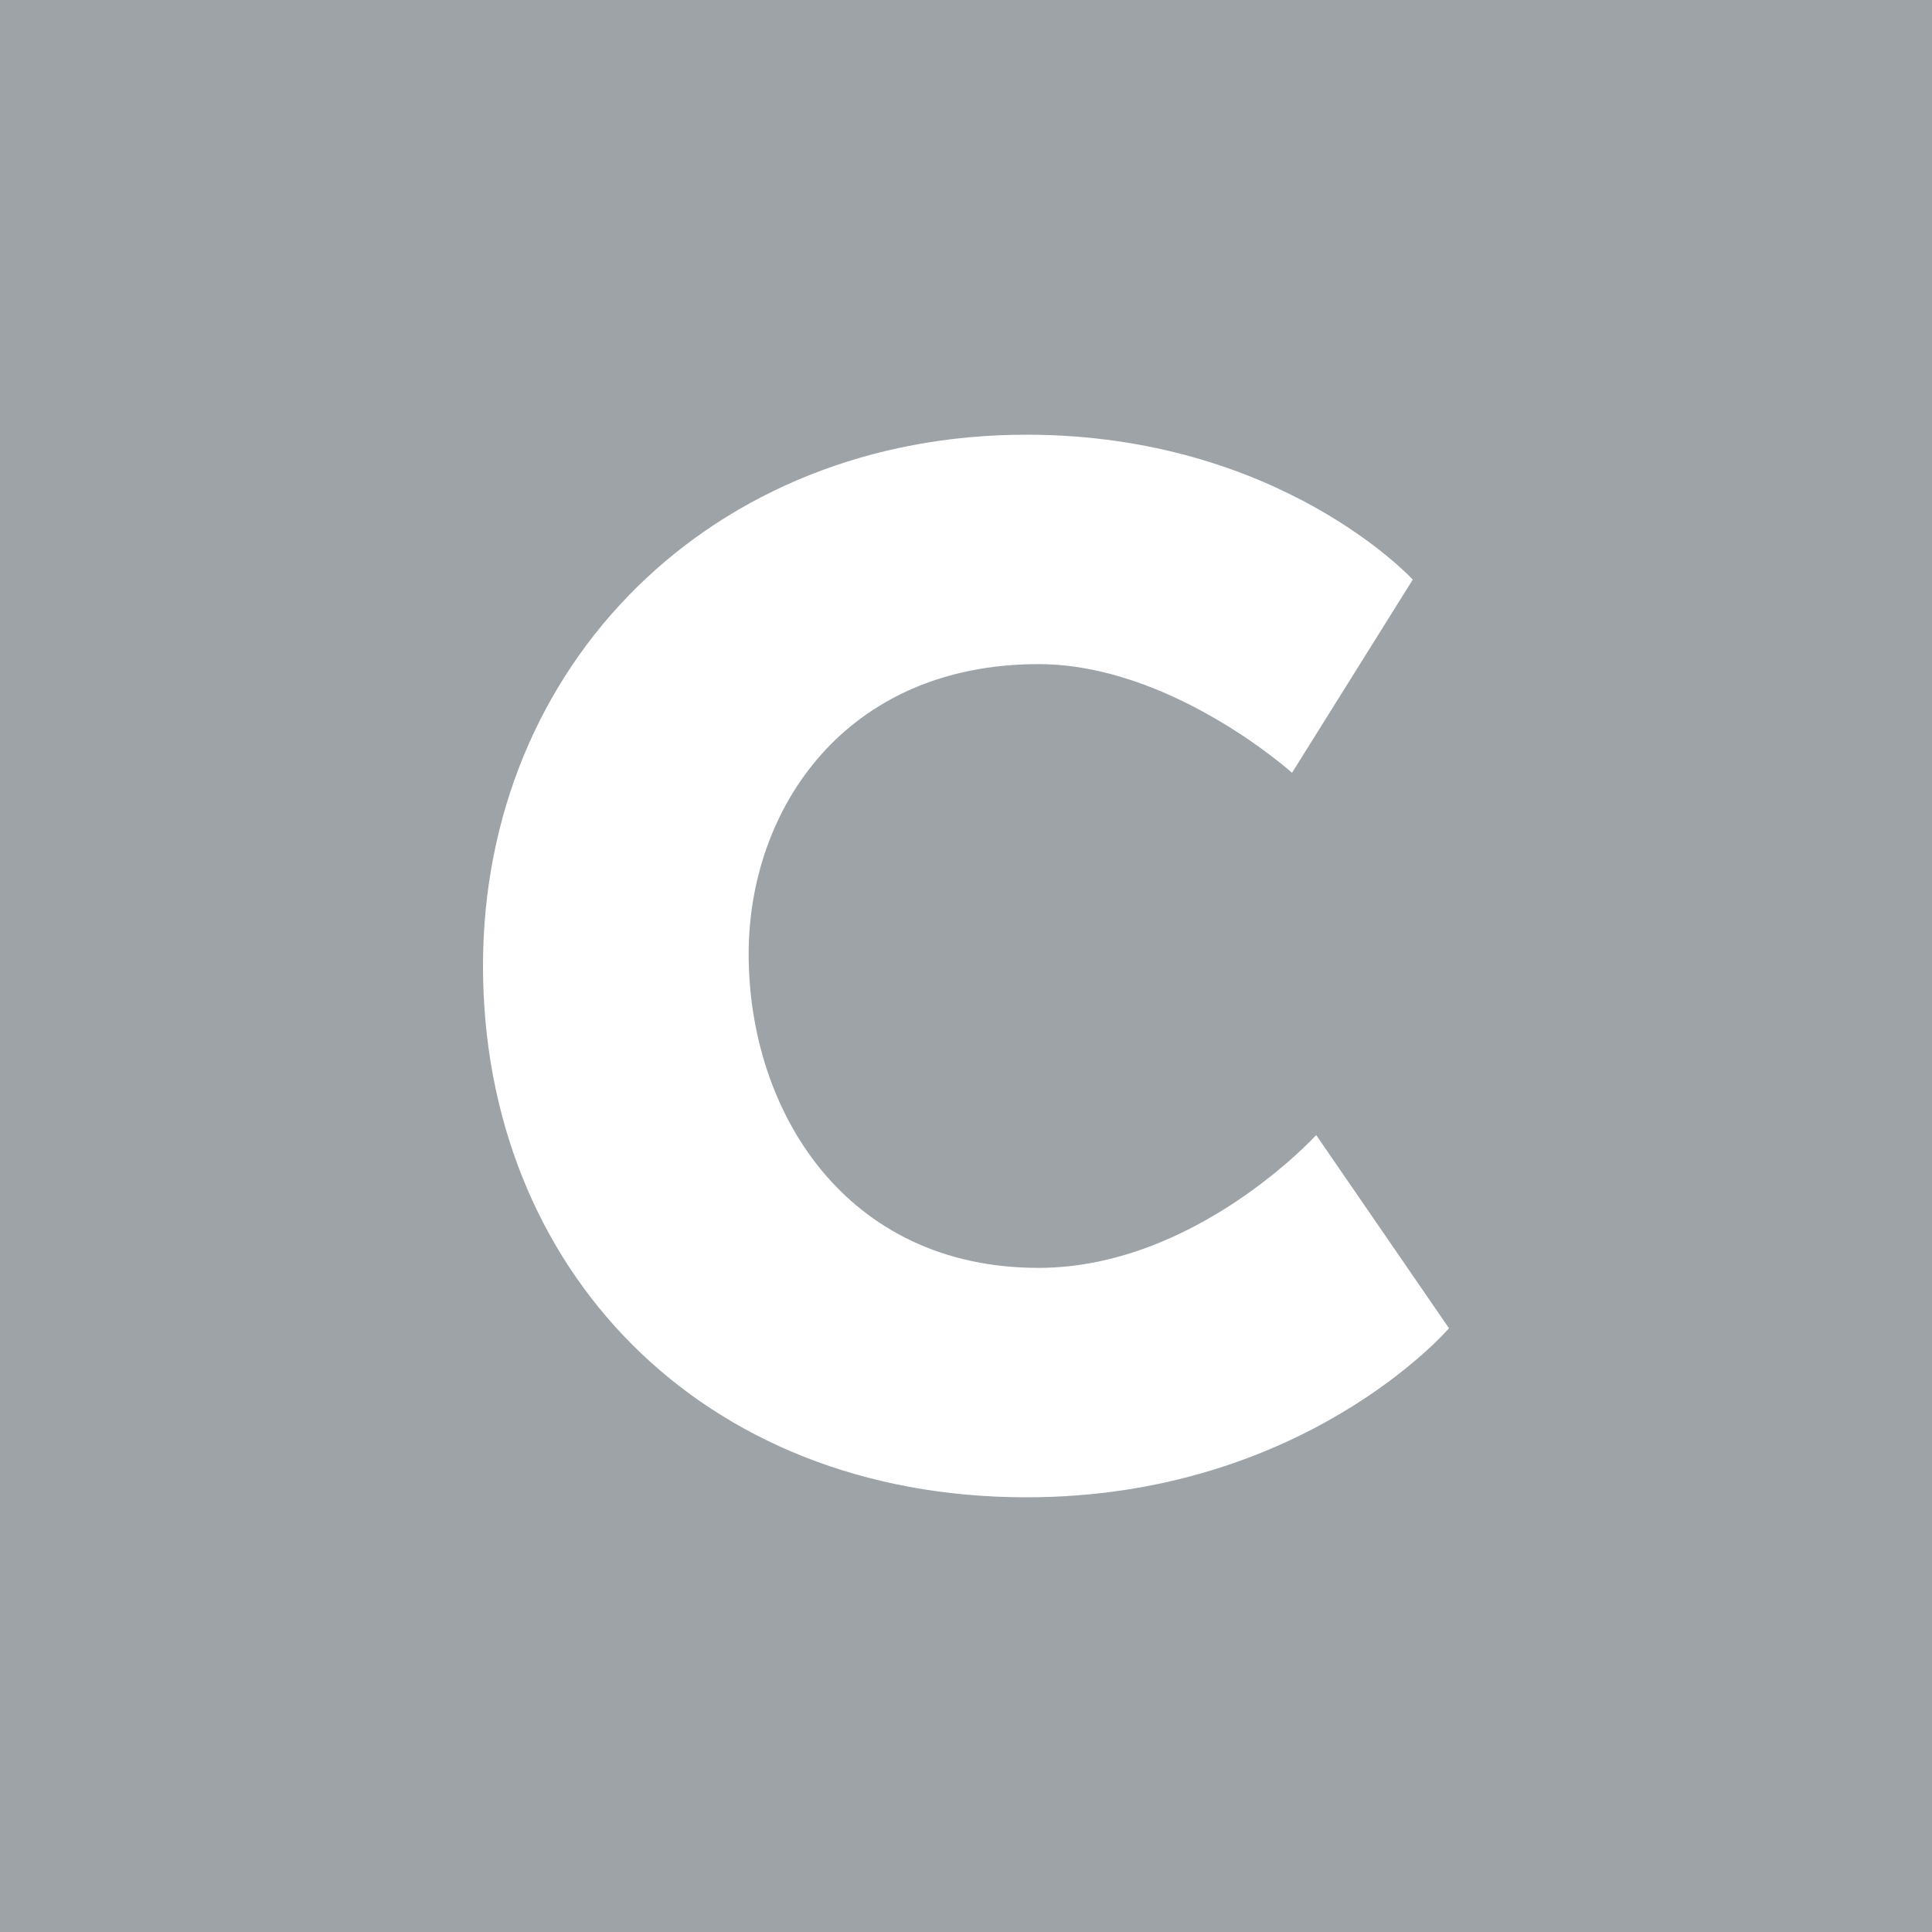 <?xml version="1.0" encoding="utf-8"?>
<!-- Generator: Adobe Illustrator 25.2.2, SVG Export Plug-In . SVG Version: 6.00 Build 0)  -->
<svg version="1.1" id="Livello_1" xmlns="http://www.w3.org/2000/svg" xmlns:xlink="http://www.w3.org/1999/xlink" x="0px" y="0px"
	 viewBox="0 0 16 16" style="enable-background:new 0 0 16 16;" xml:space="preserve">
<style type="text/css">
	.st0{fill:#9EA3A8;}
</style>
<path class="st0" d="M0,0v16h16V0H0z M8.5,12.4C5.8,12.4,4,10.5,4,8c0-2.5,1.9-4.4,4.5-4.4c2.1,0,3.2,1.2,3.2,1.2l-1,1.6
	c0,0-1-0.9-2.1-0.9C7,5.5,6.2,6.7,6.2,7.9c0,1.3,0.8,2.6,2.4,2.6c1.3,0,2.3-1.1,2.3-1.1L12,11C12,11,10.8,12.4,8.5,12.4z"/>
</svg>
